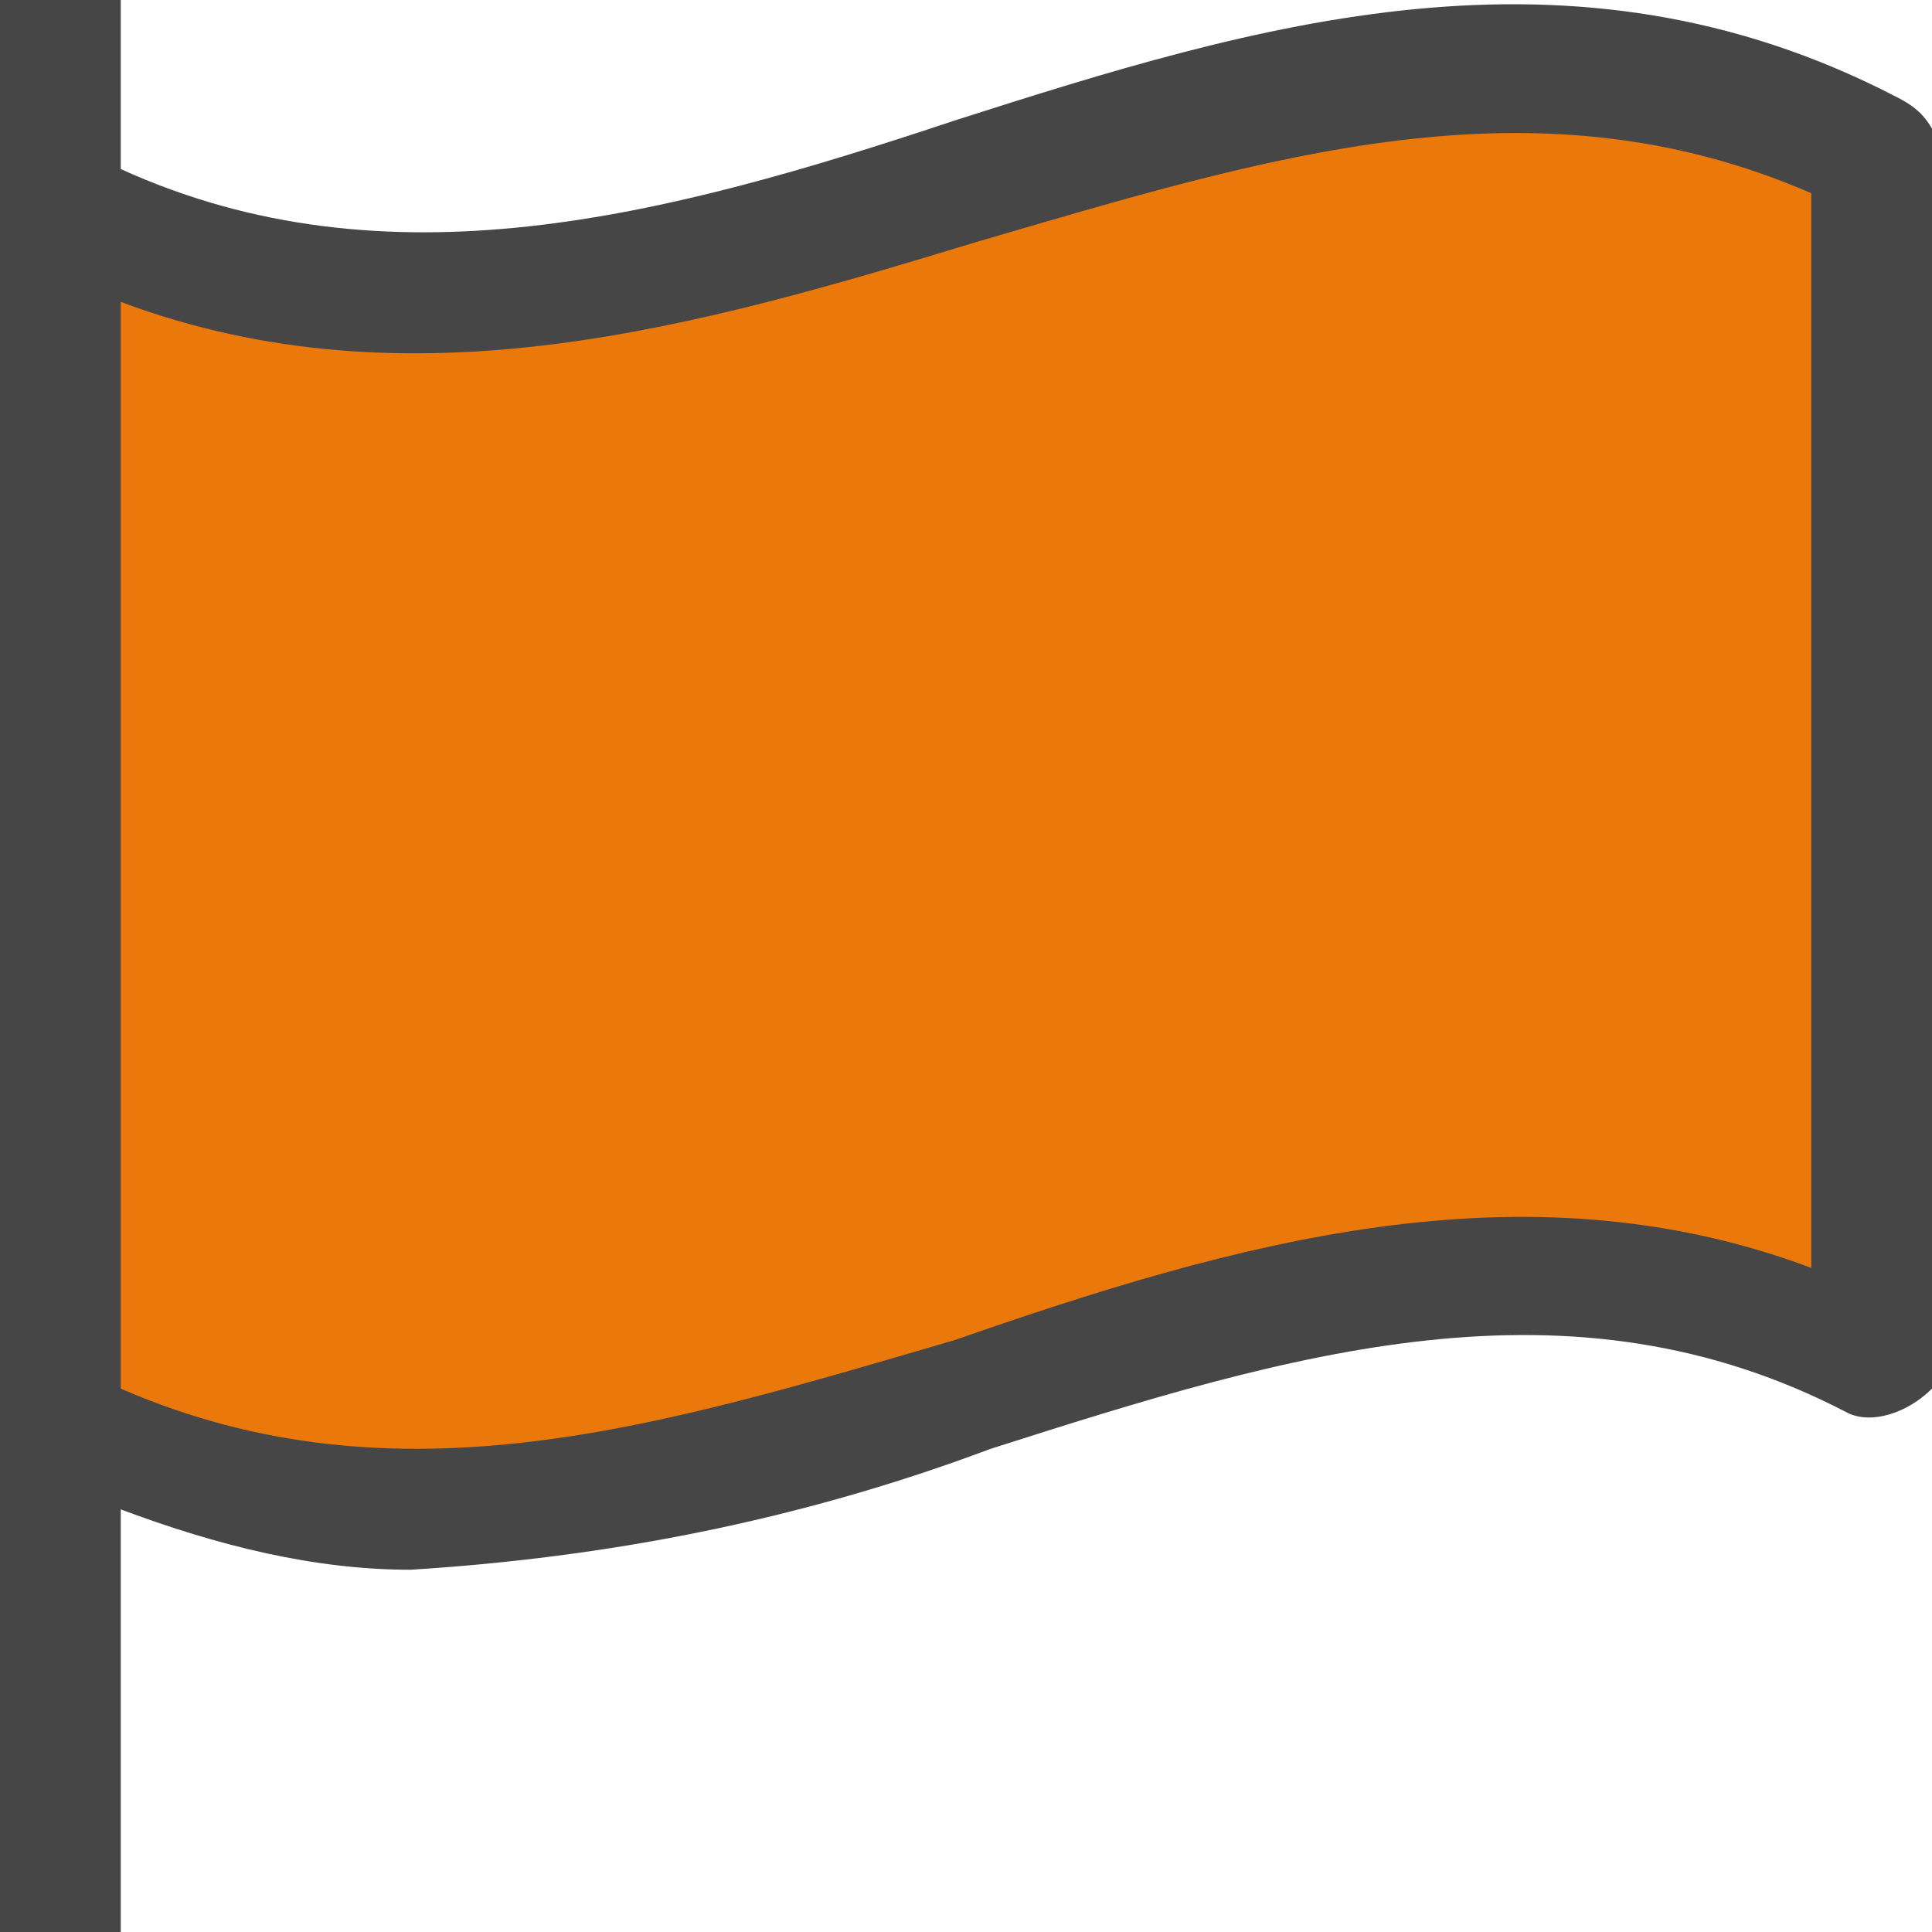 <svg id="Layer_1" data-name="Layer 1" xmlns="http://www.w3.org/2000/svg" viewBox="0 0 16 16">
<path style="fill:#EB780A;" d="M15.5,11.2c-5-2.5-10,3.1-15,0.6v-10c5,2.5,10-3.1,15-0.6V11.2z"/>
<path style="fill:#464646;" d="M15.7,0.8C13-0.6,10.4,0.2,7.9,1C5.5,1.8,3.2,2.4,1,1.4V0H0v16h1v-3.5C1.8,12.8,2.6,13,3.4,13
	c1.6-0.1,3.2-0.4,4.8-1c2.5-0.8,4.8-1.5,7.1-0.3c0.2,0.1,0.5,0,0.7-0.2c0-0.1,0.1-0.1,0.1-0.2v-10C16,1,15.9,0.9,15.7,0.8z M15,10.5
	c-2.4-0.9-4.8-0.2-7.1,0.6c-2.4,0.7-4.6,1.4-6.9,0.4v-9C3.4,3.4,5.8,2.7,8.1,2c2.4-0.7,4.6-1.4,6.9-0.4V10.5z"/>
</svg>
